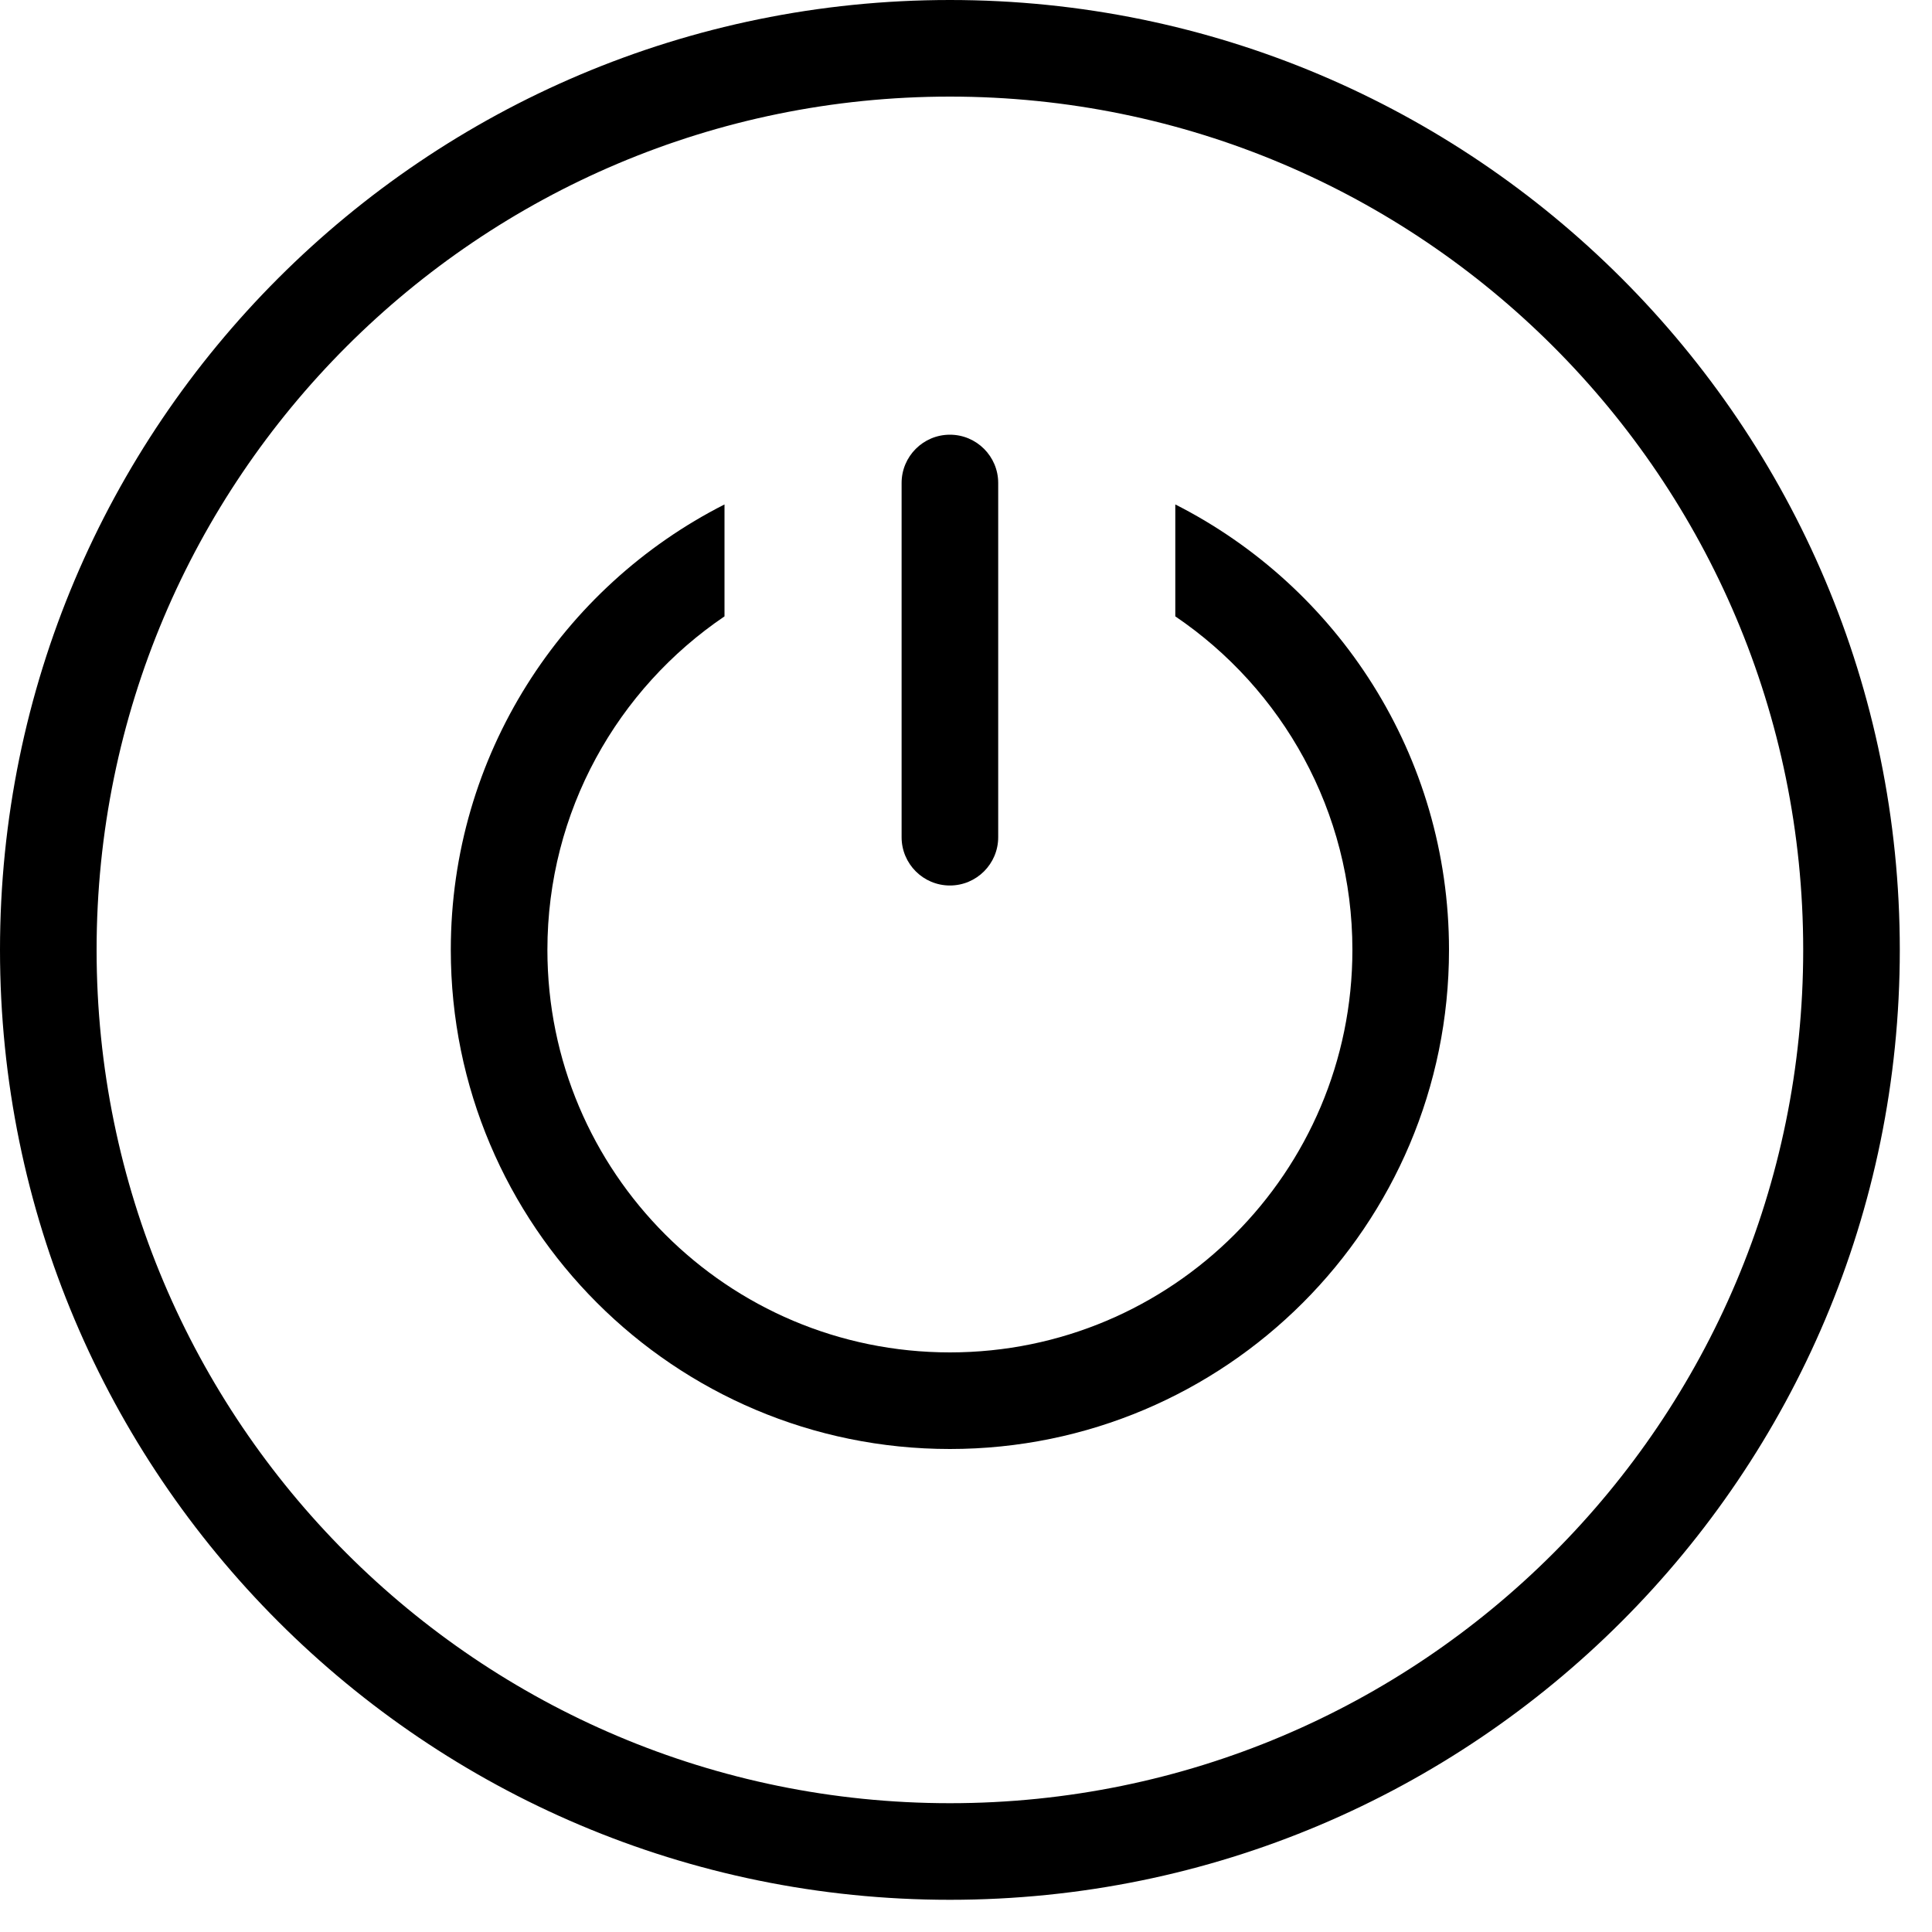 <svg viewBox="0 0 30 30" fill="none" xmlns="http://www.w3.org/2000/svg">
  <path fill-rule="evenodd" clip-rule="evenodd" d="M14.75 1.5C7.432 1.5 1.5 7.432 1.5 14.75C1.5 22.068 7.432 28 14.75 28C22.068 28 28 22.068 28 14.75C28 7.432 22.068 1.5 14.75 1.5ZM0 14.75C0 6.604 6.604 0 14.75 0C22.896 0 29.5 6.604 29.5 14.75C29.5 22.896 22.896 29.5 14.75 29.5C6.604 29.5 0 22.896 0 14.75Z" fill="currentColor"/>
  <path d="M11.25 7.833C8.728 9.112 7 11.729 7 14.75C7 19.03 10.47 22.5 14.75 22.5C19.03 22.5 22.5 19.03 22.5 14.75C22.5 11.729 20.772 9.112 18.25 7.833V9.571C19.909 10.695 21 12.595 21 14.75C21 18.202 18.202 21 14.75 21C11.298 21 8.5 18.202 8.5 14.75C8.5 12.595 9.591 10.695 11.25 9.571V7.833Z" fill="currentColor"/>
  <path d="M14 7.5C14 7.086 14.336 6.75 14.75 6.75C15.164 6.75 15.5 7.086 15.5 7.5V13C15.5 13.414 15.164 13.75 14.75 13.75C14.336 13.75 14 13.414 14 13V7.5Z" fill="currentColor"/>
</svg>
